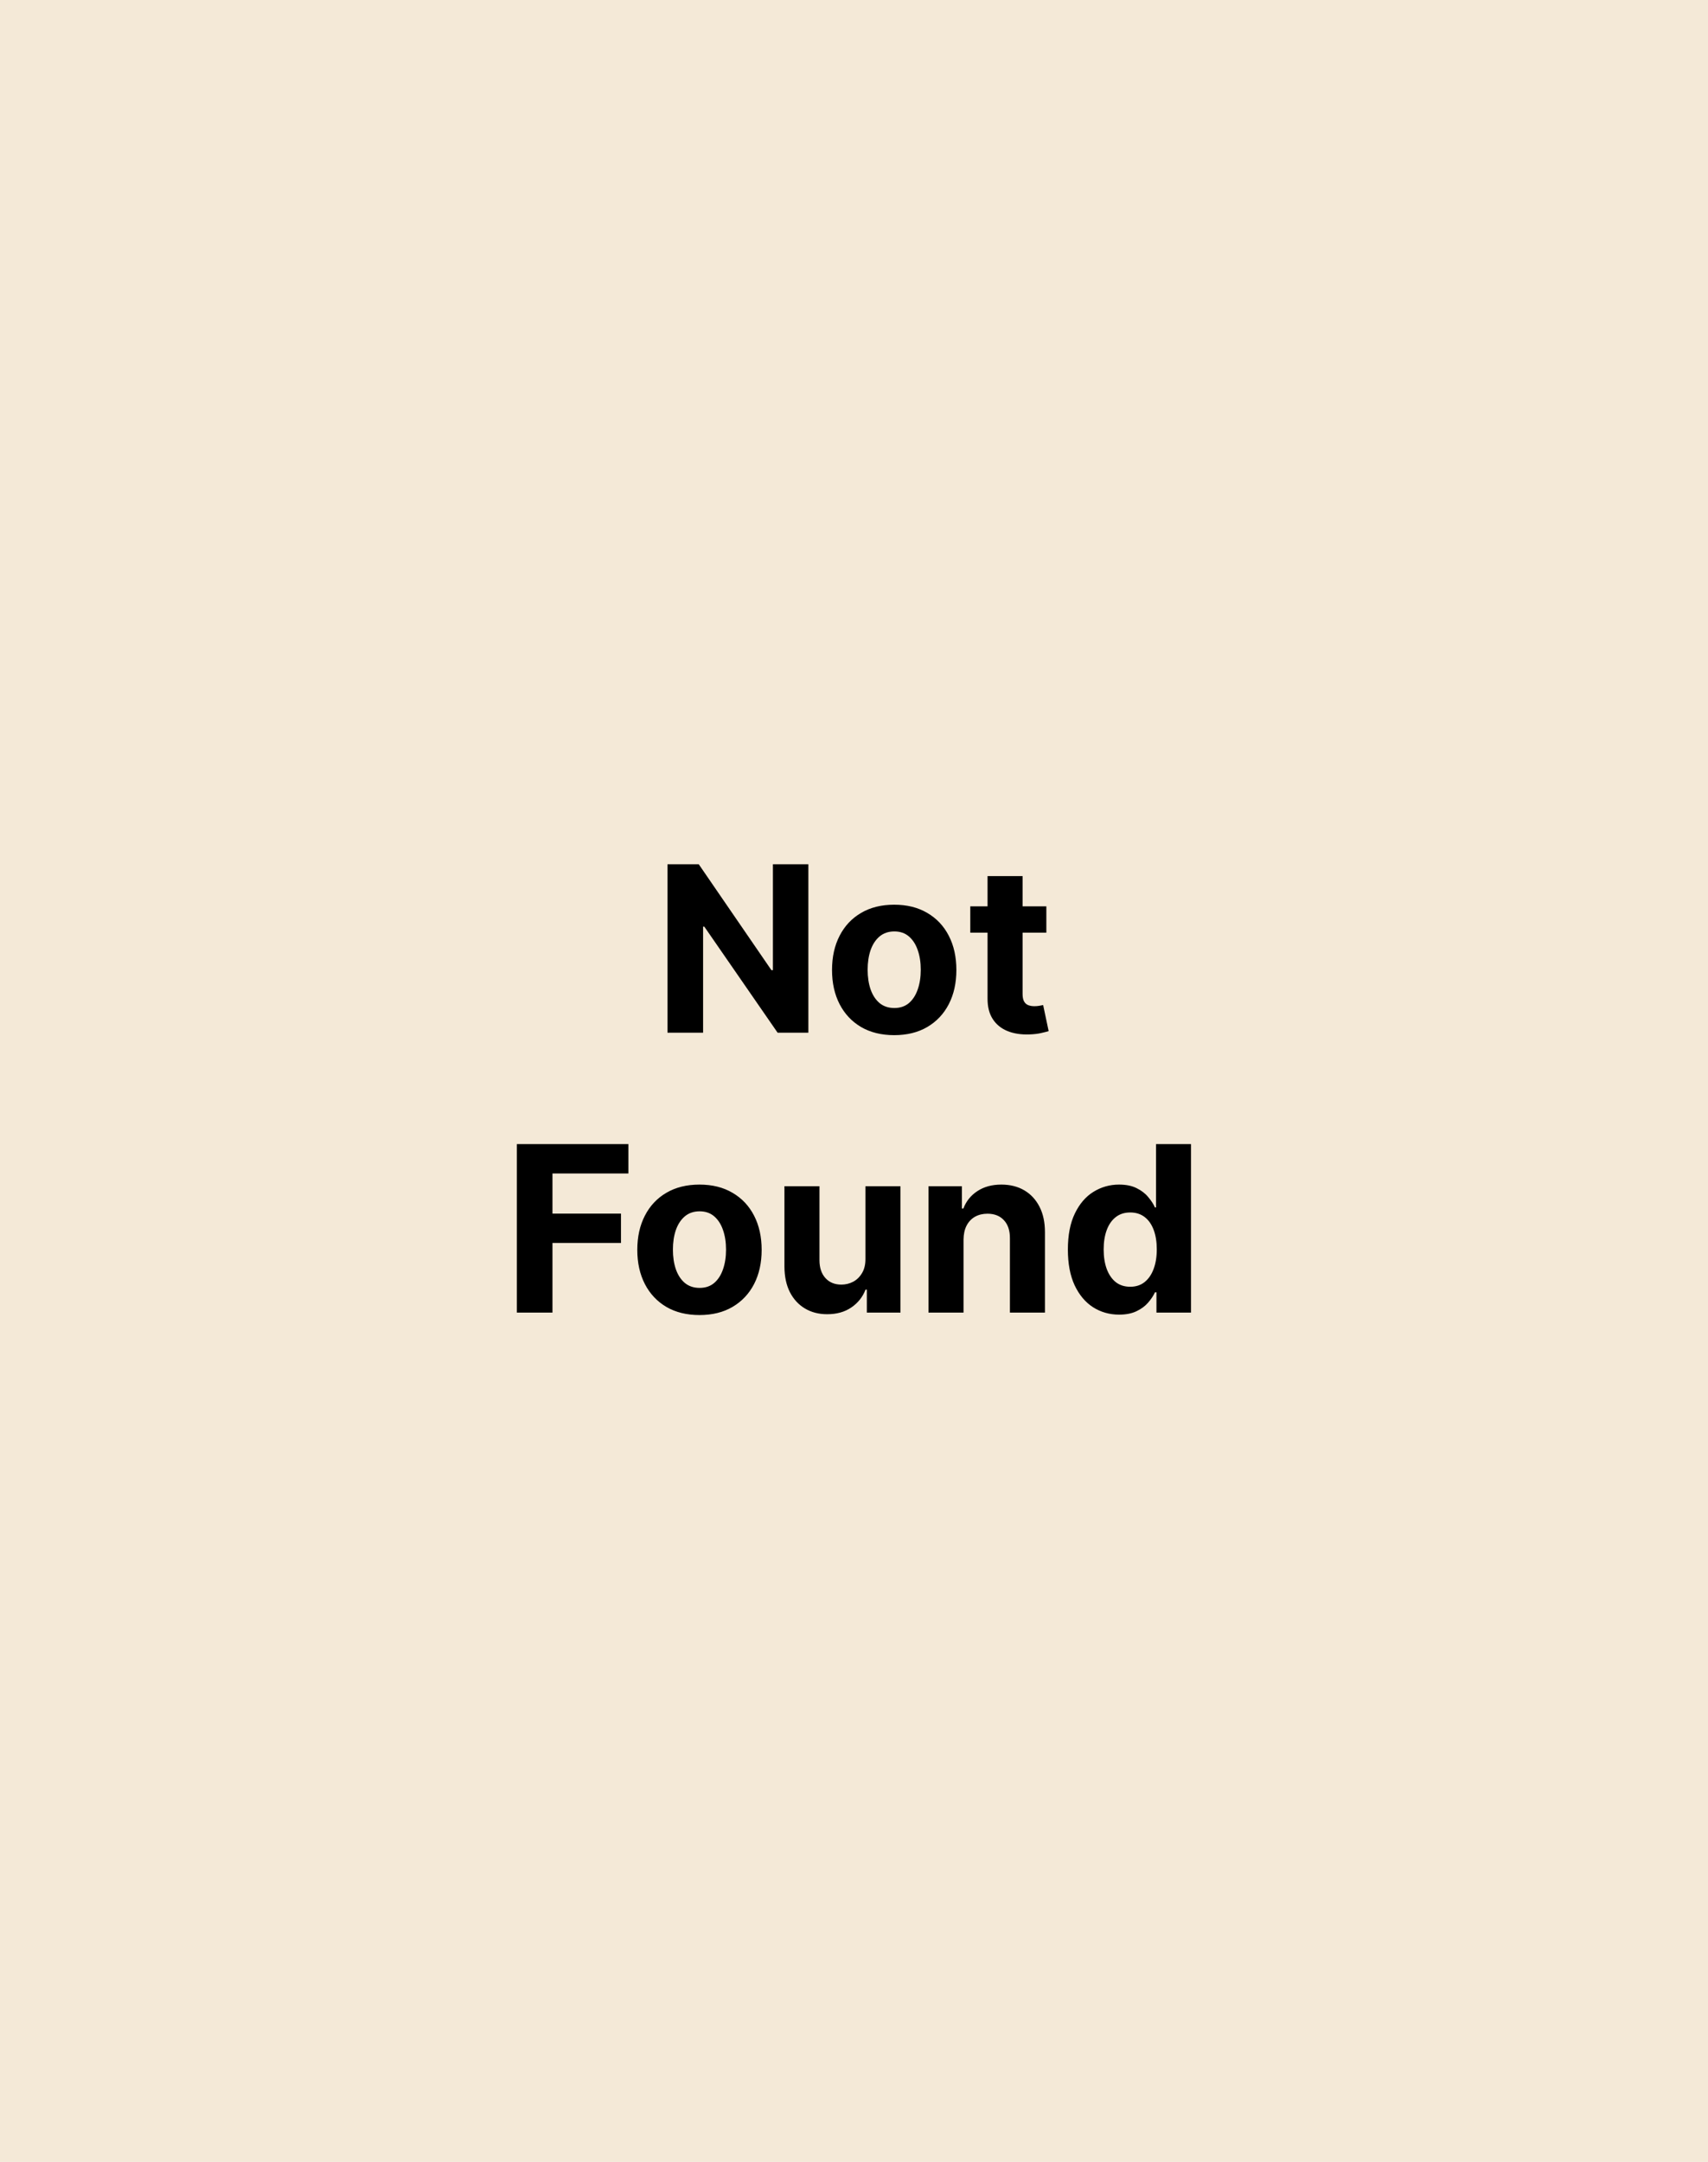 <svg width="177" height="224" viewBox="0 0 177 224" fill="none" xmlns="http://www.w3.org/2000/svg">
<rect width="177" height="224" fill="#F4E9D7"/>
<path d="M83.771 89.546V107H80.583L72.989 96.014H72.862V107H69.171V89.546H72.41L79.944 100.523H80.097V89.546H83.771ZM92.666 107.256C91.342 107.256 90.198 106.974 89.232 106.412C88.271 105.844 87.53 105.054 87.007 104.043C86.484 103.026 86.223 101.847 86.223 100.506C86.223 99.153 86.484 97.972 87.007 96.96C87.53 95.943 88.271 95.153 89.232 94.591C90.198 94.023 91.342 93.739 92.666 93.739C93.99 93.739 95.132 94.023 96.092 94.591C97.058 95.153 97.803 95.943 98.325 96.96C98.848 97.972 99.109 99.153 99.109 100.506C99.109 101.847 98.848 103.026 98.325 104.043C97.803 105.054 97.058 105.844 96.092 106.412C95.132 106.974 93.99 107.256 92.666 107.256ZM92.683 104.443C93.286 104.443 93.788 104.273 94.192 103.932C94.595 103.585 94.899 103.114 95.104 102.517C95.314 101.92 95.419 101.241 95.419 100.48C95.419 99.719 95.314 99.04 95.104 98.443C94.899 97.847 94.595 97.375 94.192 97.028C93.788 96.682 93.286 96.508 92.683 96.508C92.075 96.508 91.564 96.682 91.149 97.028C90.74 97.375 90.43 97.847 90.22 98.443C90.016 99.04 89.913 99.719 89.913 100.48C89.913 101.241 90.016 101.92 90.22 102.517C90.43 103.114 90.74 103.585 91.149 103.932C91.564 104.273 92.075 104.443 92.683 104.443ZM108.433 93.909V96.636H100.55V93.909H108.433ZM102.34 90.773H105.97V102.977C105.97 103.312 106.021 103.574 106.124 103.761C106.226 103.943 106.368 104.071 106.55 104.145C106.737 104.219 106.953 104.256 107.198 104.256C107.368 104.256 107.538 104.241 107.709 104.213C107.879 104.179 108.01 104.153 108.101 104.136L108.672 106.838C108.49 106.895 108.234 106.96 107.905 107.034C107.575 107.114 107.175 107.162 106.703 107.179C105.828 107.213 105.061 107.097 104.402 106.83C103.749 106.562 103.24 106.148 102.877 105.585C102.513 105.023 102.334 104.312 102.34 103.455V90.773ZM53.562 136V118.545H65.119V121.588H57.252V125.747H64.352V128.79H57.252V136H53.562ZM72.487 136.256C71.163 136.256 70.018 135.974 69.052 135.412C68.092 134.844 67.35 134.054 66.828 133.043C66.305 132.026 66.043 130.847 66.043 129.506C66.043 128.153 66.305 126.972 66.828 125.96C67.35 124.943 68.092 124.153 69.052 123.591C70.018 123.023 71.163 122.739 72.487 122.739C73.811 122.739 74.953 123.023 75.913 123.591C76.879 124.153 77.623 124.943 78.146 125.96C78.668 126.972 78.93 128.153 78.93 129.506C78.93 130.847 78.668 132.026 78.146 133.043C77.623 134.054 76.879 134.844 75.913 135.412C74.953 135.974 73.811 136.256 72.487 136.256ZM72.504 133.443C73.106 133.443 73.609 133.273 74.012 132.932C74.416 132.585 74.72 132.114 74.924 131.517C75.134 130.92 75.239 130.241 75.239 129.48C75.239 128.719 75.134 128.04 74.924 127.443C74.72 126.847 74.416 126.375 74.012 126.028C73.609 125.682 73.106 125.509 72.504 125.509C71.896 125.509 71.384 125.682 70.97 126.028C70.561 126.375 70.251 126.847 70.041 127.443C69.836 128.04 69.734 128.719 69.734 129.48C69.734 130.241 69.836 130.92 70.041 131.517C70.251 132.114 70.561 132.585 70.97 132.932C71.384 133.273 71.896 133.443 72.504 133.443ZM89.686 130.426V122.909H93.316V136H89.83V133.622H89.694C89.398 134.389 88.907 135.006 88.22 135.472C87.538 135.937 86.705 136.17 85.722 136.17C84.847 136.17 84.078 135.972 83.413 135.574C82.748 135.176 82.228 134.611 81.853 133.878C81.484 133.145 81.296 132.267 81.291 131.244V122.909H84.921V130.597C84.927 131.369 85.134 131.98 85.543 132.429C85.953 132.878 86.501 133.102 87.188 133.102C87.626 133.102 88.035 133.003 88.416 132.804C88.796 132.599 89.103 132.298 89.336 131.901C89.575 131.503 89.691 131.011 89.686 130.426ZM99.851 128.432V136H96.22V122.909H99.68V125.219H99.834C100.124 124.457 100.609 123.855 101.291 123.412C101.973 122.963 102.8 122.739 103.771 122.739C104.68 122.739 105.473 122.938 106.149 123.335C106.825 123.733 107.351 124.301 107.726 125.04C108.101 125.773 108.288 126.648 108.288 127.665V136H104.658V128.312C104.663 127.511 104.459 126.886 104.044 126.438C103.629 125.983 103.058 125.756 102.331 125.756C101.842 125.756 101.411 125.861 101.036 126.071C100.666 126.281 100.377 126.588 100.166 126.991C99.962 127.389 99.857 127.869 99.851 128.432ZM115.974 136.213C114.98 136.213 114.079 135.957 113.272 135.446C112.471 134.929 111.835 134.17 111.363 133.17C110.897 132.165 110.664 130.932 110.664 129.472C110.664 127.972 110.906 126.724 111.389 125.73C111.872 124.73 112.514 123.983 113.315 123.489C114.122 122.989 115.005 122.739 115.965 122.739C116.698 122.739 117.309 122.864 117.798 123.114C118.292 123.358 118.69 123.665 118.991 124.034C119.298 124.398 119.531 124.756 119.69 125.108H119.801V118.545H123.423V136H119.843V133.903H119.69C119.519 134.267 119.278 134.628 118.965 134.986C118.658 135.338 118.258 135.631 117.764 135.864C117.275 136.097 116.678 136.213 115.974 136.213ZM117.124 133.324C117.71 133.324 118.204 133.165 118.607 132.847C119.016 132.523 119.329 132.071 119.545 131.491C119.766 130.912 119.877 130.233 119.877 129.455C119.877 128.676 119.769 128 119.553 127.426C119.337 126.852 119.025 126.409 118.616 126.097C118.207 125.784 117.71 125.628 117.124 125.628C116.528 125.628 116.025 125.79 115.616 126.114C115.207 126.437 114.897 126.886 114.687 127.46C114.477 128.034 114.372 128.699 114.372 129.455C114.372 130.216 114.477 130.889 114.687 131.474C114.903 132.054 115.212 132.509 115.616 132.838C116.025 133.162 116.528 133.324 117.124 133.324Z" fill="black"/>
</svg>
